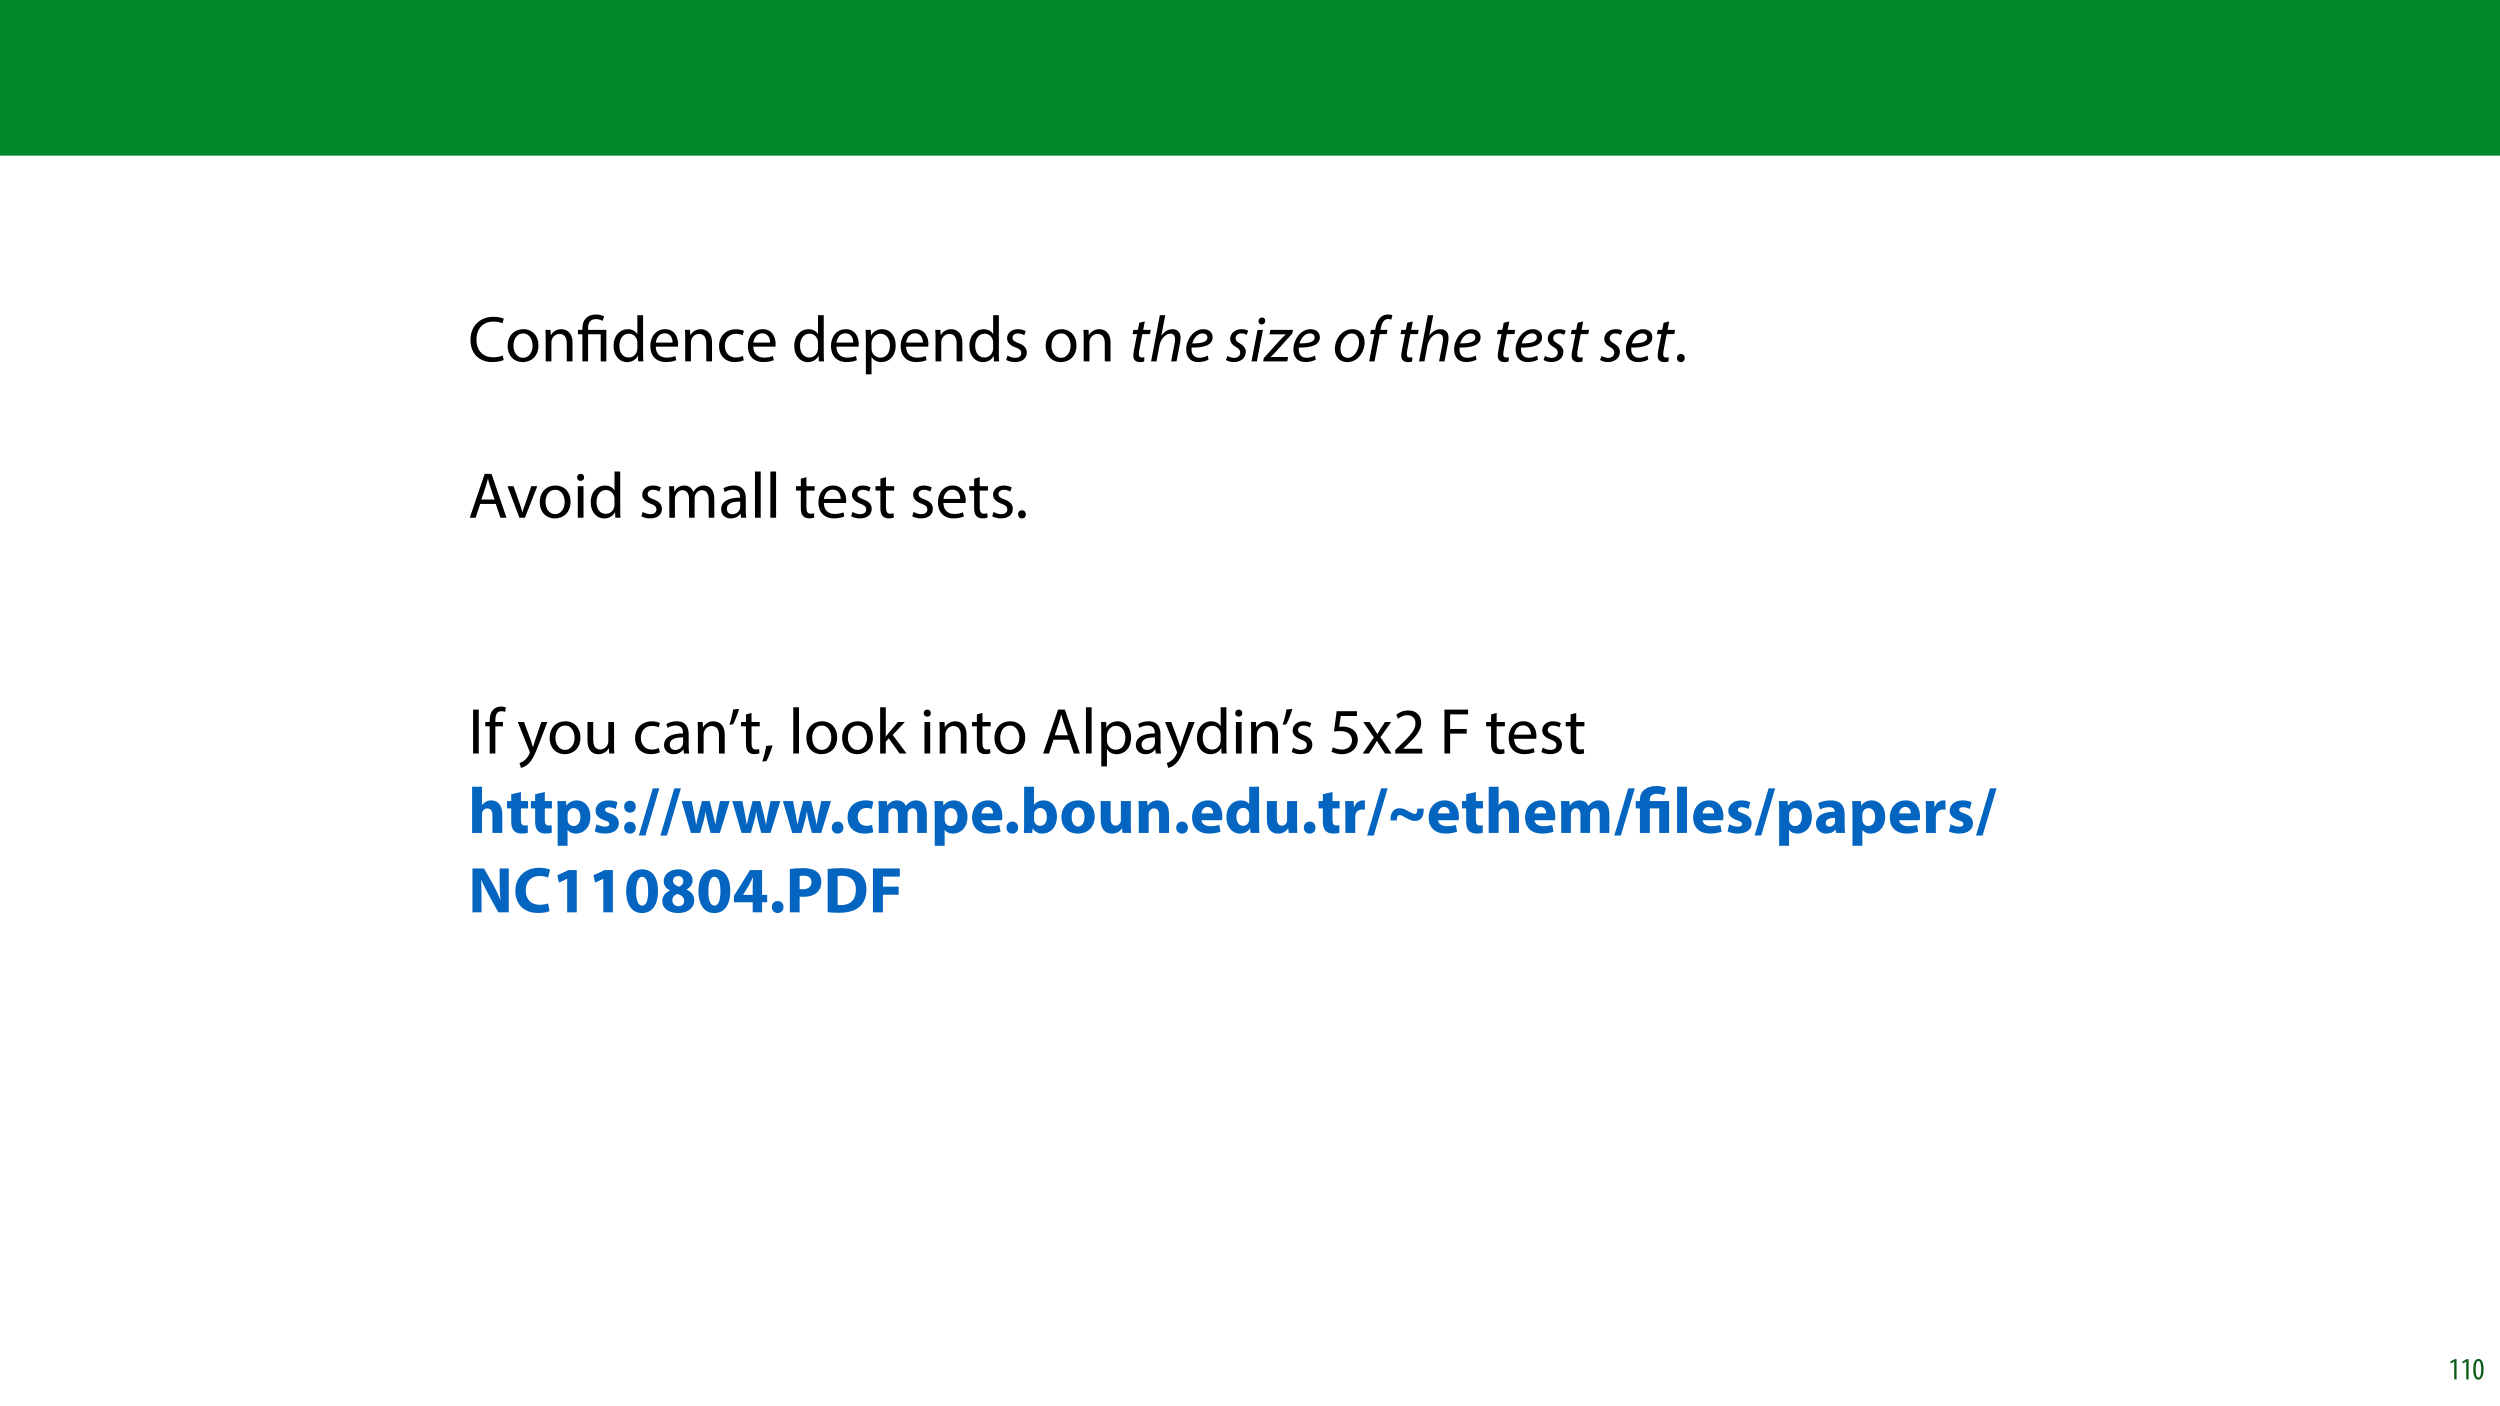<?xml version="1.0" encoding="UTF-8"?>
<svg xmlns="http://www.w3.org/2000/svg" xmlns:xlink="http://www.w3.org/1999/xlink" width="1920pt" height="1080pt" viewBox="0 0 1920 1080" version="1.1">
<defs>
<g>
<symbol overflow="visible" id="glyph0-0">
<path style="stroke:none;" d="M 0 0 L 25 0 L 25 -35 L 0 -35 Z M 12.5 -19.75 L 4 -32.5 L 21 -32.5 Z M 14 -17.5 L 22.5 -30.25 L 22.5 -4.75 Z M 4 -2.5 L 12.5 -15.25 L 21 -2.5 Z M 2.5 -30.25 L 11 -17.5 L 2.5 -4.75 Z M 2.5 -30.25 "/>
</symbol>
<symbol overflow="visible" id="glyph0-1">
<path style="stroke:none;" d="M 26.453 -4.547 C 24.703 -3.703 22 -3.156 19.344 -3.156 C 11.156 -3.156 6.406 -8.453 6.406 -16.703 C 6.406 -25.547 11.656 -30.594 19.547 -30.594 C 22.344 -30.594 24.703 -30 26.344 -29.203 L 27.406 -32.75 C 26.25 -33.344 23.594 -34.25 19.406 -34.25 C 8.953 -34.25 1.797 -27.094 1.797 -16.547 C 1.797 -5.5 8.953 0.5 18.453 0.5 C 22.547 0.5 25.75 -0.297 27.344 -1.094 Z M 26.453 -4.547 "/>
</symbol>
<symbol overflow="visible" id="glyph0-2">
<path style="stroke:none;" d="M 13.906 -24.75 C 7.203 -24.75 1.906 -20 1.906 -11.906 C 1.906 -4.25 6.953 0.547 13.5 0.547 C 19.344 0.547 25.547 -3.344 25.547 -12.297 C 25.547 -19.703 20.844 -24.75 13.906 -24.75 Z M 13.797 -21.453 C 19 -21.453 21.047 -16.25 21.047 -12.156 C 21.047 -6.703 17.906 -2.75 13.703 -2.75 C 9.406 -2.75 6.344 -6.75 6.344 -12.047 C 6.344 -16.656 8.594 -21.453 13.797 -21.453 Z M 13.797 -21.453 "/>
</symbol>
<symbol overflow="visible" id="glyph0-3">
<path style="stroke:none;" d="M 3.656 0 L 8.047 0 L 8.047 -14.547 C 8.047 -15.297 8.156 -16.047 8.344 -16.594 C 9.094 -19.047 11.344 -21.094 14.25 -21.094 C 18.406 -21.094 19.844 -17.844 19.844 -13.953 L 19.844 0 L 24.25 0 L 24.25 -14.453 C 24.25 -22.75 19.047 -24.75 15.703 -24.75 C 11.703 -24.75 8.906 -22.5 7.703 -20.203 L 7.594 -20.203 L 7.344 -24.203 L 3.453 -24.203 C 3.594 -22.203 3.656 -20.156 3.656 -17.656 Z M 3.656 0 "/>
</symbol>
<symbol overflow="visible" id="glyph0-4">
<path style="stroke:none;" d="M 20.156 -35.5 L 20.156 -21.047 L 20.047 -21.047 C 18.953 -23 16.453 -24.75 12.75 -24.75 C 6.844 -24.75 1.844 -19.797 1.906 -11.75 C 1.906 -4.406 6.406 0.547 12.25 0.547 C 16.203 0.547 19.156 -1.5 20.5 -4.203 L 20.594 -4.203 L 20.797 0 L 24.75 0 C 24.594 -1.656 24.547 -4.094 24.547 -6.25 L 24.547 -35.5 Z M 20.156 -10.156 C 20.156 -9.453 20.094 -8.844 19.953 -8.25 C 19.156 -4.953 16.453 -3 13.5 -3 C 8.75 -3 6.344 -7.047 6.344 -11.953 C 6.344 -17.297 9.047 -21.297 13.594 -21.297 C 16.906 -21.297 19.297 -19 19.953 -16.203 C 20.094 -15.656 20.156 -14.906 20.156 -14.344 Z M 20.156 -10.156 "/>
</symbol>
<symbol overflow="visible" id="glyph0-5">
<path style="stroke:none;" d="M 23.094 -11.297 C 23.156 -11.75 23.25 -12.453 23.25 -13.344 C 23.25 -17.797 21.156 -24.75 13.25 -24.75 C 6.203 -24.75 1.906 -19 1.906 -11.703 C 1.906 -4.406 6.344 0.5 13.797 0.5 C 17.656 0.5 20.297 -0.297 21.844 -1 L 21.094 -4.156 C 19.453 -3.453 17.547 -2.906 14.406 -2.906 C 10 -2.906 6.203 -5.344 6.094 -11.297 Z M 6.156 -14.453 C 6.5 -17.5 8.453 -21.594 12.906 -21.594 C 17.844 -21.594 19.047 -17.25 19 -14.453 Z M 6.156 -14.453 "/>
</symbol>
<symbol overflow="visible" id="glyph0-6">
<path style="stroke:none;" d="M 20.156 -4.203 C 18.906 -3.656 17.25 -3 14.75 -3 C 9.953 -3 6.344 -6.453 6.344 -12.047 C 6.344 -17.094 9.344 -21.203 14.906 -21.203 C 17.297 -21.203 18.953 -20.656 20 -20.047 L 21 -23.453 C 19.797 -24.047 17.5 -24.703 14.906 -24.703 C 7 -24.703 1.906 -19.297 1.906 -11.844 C 1.906 -4.453 6.656 0.5 13.953 0.5 C 17.203 0.5 19.75 -0.297 20.906 -0.906 Z M 20.156 -4.203 "/>
</symbol>
<symbol overflow="visible" id="glyph0-7">
<path style="stroke:none;" d=""/>
</symbol>
<symbol overflow="visible" id="glyph0-8">
<path style="stroke:none;" d="M 3.656 9.906 L 8 9.906 L 8 -3.25 L 8.094 -3.25 C 9.547 -0.844 12.344 0.547 15.547 0.547 C 21.25 0.547 26.547 -3.75 26.547 -12.453 C 26.547 -19.797 22.156 -24.75 16.297 -24.75 C 12.344 -24.75 9.5 -23 7.703 -20.047 L 7.594 -20.047 L 7.406 -24.203 L 3.453 -24.203 C 3.547 -21.906 3.656 -19.406 3.656 -16.297 Z M 8 -14 C 8 -14.594 8.156 -15.25 8.297 -15.797 C 9.156 -19.094 11.953 -21.25 14.953 -21.25 C 19.594 -21.25 22.156 -17.094 22.156 -12.25 C 22.156 -6.703 19.453 -2.906 14.797 -2.906 C 11.656 -2.906 9 -5 8.203 -8.047 C 8.094 -8.594 8 -9.203 8 -9.844 Z M 8 -14 "/>
</symbol>
<symbol overflow="visible" id="glyph0-9">
<path style="stroke:none;" d="M 1.953 -1.156 C 3.656 -0.156 6.094 0.5 8.75 0.5 C 14.5 0.5 17.797 -2.5 17.797 -6.75 C 17.797 -10.344 15.656 -12.453 11.453 -14.047 C 8.297 -15.25 6.844 -16.156 6.844 -18.156 C 6.844 -19.953 8.297 -21.453 10.906 -21.453 C 13.156 -21.453 14.906 -20.656 15.844 -20.047 L 16.953 -23.25 C 15.594 -24.047 13.453 -24.75 11 -24.75 C 5.797 -24.75 2.656 -21.547 2.656 -17.656 C 2.656 -14.75 4.703 -12.344 9.047 -10.797 C 12.297 -9.594 13.547 -8.453 13.547 -6.344 C 13.547 -4.344 12.047 -2.75 8.844 -2.75 C 6.656 -2.75 4.344 -3.656 3.047 -4.5 Z M 1.953 -1.156 "/>
</symbol>
<symbol overflow="visible" id="glyph0-10">
<path style="stroke:none;" d="M 5.547 0.547 C 7.406 0.547 8.547 -0.797 8.547 -2.594 C 8.547 -4.453 7.344 -5.75 5.594 -5.75 C 3.844 -5.75 2.594 -4.453 2.594 -2.594 C 2.594 -0.797 3.797 0.547 5.547 0.547 Z M 5.547 0.547 "/>
</symbol>
<symbol overflow="visible" id="glyph0-11">
<path style="stroke:none;" d="M 21.203 -10.594 L 24.797 0 L 29.453 0 L 17.953 -33.703 L 12.703 -33.703 L 1.25 0 L 5.75 0 L 9.25 -10.594 Z M 10.156 -14 L 13.453 -23.75 C 14.094 -25.797 14.656 -27.844 15.156 -29.844 L 15.25 -29.844 C 15.75 -27.906 16.25 -25.906 17 -23.703 L 20.297 -14 Z M 10.156 -14 "/>
</symbol>
<symbol overflow="visible" id="glyph0-12">
<path style="stroke:none;" d="M 0.656 -24.203 L 9.844 0 L 14.047 0 L 23.547 -24.203 L 18.953 -24.203 L 14.25 -10.594 C 13.453 -8.406 12.75 -6.406 12.203 -4.406 L 12.047 -4.406 C 11.547 -6.406 10.906 -8.406 10.094 -10.594 L 5.344 -24.203 Z M 0.656 -24.203 "/>
</symbol>
<symbol overflow="visible" id="glyph0-13">
<path style="stroke:none;" d="M 8.047 0 L 8.047 -24.203 L 3.656 -24.203 L 3.656 0 Z M 5.844 -33.75 C 4.25 -33.75 3.094 -32.547 3.094 -31 C 3.094 -29.5 4.203 -28.297 5.75 -28.297 C 7.5 -28.297 8.594 -29.5 8.547 -31 C 8.547 -32.547 7.5 -33.75 5.844 -33.75 Z M 5.844 -33.75 "/>
</symbol>
<symbol overflow="visible" id="glyph0-14">
<path style="stroke:none;" d="M 3.656 0 L 7.953 0 L 7.953 -14.594 C 7.953 -15.344 8.047 -16.094 8.297 -16.75 C 9 -18.953 11 -21.156 13.75 -21.156 C 17.094 -21.156 18.797 -18.344 18.797 -14.5 L 18.797 0 L 23.094 0 L 23.094 -14.953 C 23.094 -15.75 23.25 -16.547 23.453 -17.156 C 24.203 -19.297 26.156 -21.156 28.656 -21.156 C 32.203 -21.156 33.906 -18.344 33.906 -13.703 L 33.906 0 L 38.203 0 L 38.203 -14.25 C 38.203 -22.656 33.453 -24.75 30.25 -24.75 C 27.953 -24.75 26.344 -24.156 24.906 -23.047 C 23.906 -22.297 22.953 -21.25 22.203 -19.906 L 22.094 -19.906 C 21.047 -22.75 18.547 -24.75 15.25 -24.75 C 11.25 -24.75 9 -22.594 7.656 -20.297 L 7.5 -20.297 L 7.297 -24.203 L 3.453 -24.203 C 3.594 -22.203 3.656 -20.156 3.656 -17.656 Z M 3.656 0 "/>
</symbol>
<symbol overflow="visible" id="glyph0-15">
<path style="stroke:none;" d="M 21.047 0 C 20.75 -1.656 20.656 -3.703 20.656 -5.797 L 20.656 -14.844 C 20.656 -19.703 18.844 -24.75 11.453 -24.75 C 8.406 -24.75 5.5 -23.906 3.5 -22.594 L 4.5 -19.703 C 6.203 -20.797 8.547 -21.5 10.797 -21.5 C 15.75 -21.5 16.297 -17.906 16.297 -15.906 L 16.297 -15.406 C 6.953 -15.453 1.75 -12.25 1.75 -6.406 C 1.75 -2.906 4.25 0.547 9.156 0.547 C 12.594 0.547 15.203 -1.156 16.547 -3.047 L 16.703 -3.047 L 17.047 0 Z M 16.406 -8.156 C 16.406 -7.703 16.297 -7.203 16.156 -6.75 C 15.453 -4.703 13.453 -2.703 10.297 -2.703 C 8.047 -2.703 6.156 -4.047 6.156 -6.906 C 6.156 -11.594 11.594 -12.453 16.406 -12.344 Z M 16.406 -8.156 "/>
</symbol>
<symbol overflow="visible" id="glyph0-16">
<path style="stroke:none;" d="M 3.656 0 L 8.047 0 L 8.047 -35.5 L 3.656 -35.5 Z M 3.656 0 "/>
</symbol>
<symbol overflow="visible" id="glyph0-17">
<path style="stroke:none;" d="M 4.656 -30 L 4.656 -24.203 L 0.906 -24.203 L 0.906 -20.844 L 4.656 -20.844 L 4.656 -7.656 C 4.656 -4.797 5.094 -2.656 6.344 -1.344 C 7.406 -0.156 9.047 0.5 11.094 0.5 C 12.797 0.5 14.156 0.25 15 -0.094 L 14.797 -3.406 C 14.25 -3.25 13.406 -3.094 12.25 -3.094 C 9.797 -3.094 8.953 -4.797 8.953 -7.797 L 8.953 -20.844 L 15.25 -20.844 L 15.25 -24.203 L 8.953 -24.203 L 8.953 -31.156 Z M 4.656 -30 "/>
</symbol>
<symbol overflow="visible" id="glyph0-18">
<path style="stroke:none;" d="M 3.797 -33.703 L 3.797 0 L 8.156 0 L 8.156 -33.703 Z M 3.797 -33.703 "/>
</symbol>
<symbol overflow="visible" id="glyph0-19">
<path style="stroke:none;" d="M 8.453 0 L 8.453 -20.844 L 14.297 -20.844 L 14.297 -24.203 L 8.453 -24.203 L 8.453 -25.5 C 8.453 -29.203 9.406 -32.5 13.156 -32.5 C 14.406 -32.5 15.297 -32.25 15.953 -31.953 L 16.547 -35.344 C 15.703 -35.703 14.344 -36.047 12.797 -36.047 C 10.75 -36.047 8.547 -35.406 6.906 -33.797 C 4.844 -31.844 4.094 -28.75 4.094 -25.344 L 4.094 -24.203 L 0.703 -24.203 L 0.703 -20.844 L 4.094 -20.844 L 4.094 0 Z M 8.453 0 "/>
</symbol>
<symbol overflow="visible" id="glyph0-20">
<path style="stroke:none;" d="M 0.453 -24.203 L 9.406 -1.906 C 9.594 -1.344 9.703 -1 9.703 -0.75 C 9.703 -0.5 9.547 -0.156 9.344 0.297 C 8.344 2.547 6.844 4.25 5.656 5.203 C 4.344 6.297 2.906 7 1.797 7.344 L 2.906 11.047 C 4 10.844 6.156 10.094 8.297 8.203 C 11.297 5.594 13.453 1.344 16.594 -6.953 L 23.203 -24.203 L 18.547 -24.203 L 13.75 -10 C 13.156 -8.25 12.656 -6.406 12.203 -4.953 L 12.094 -4.953 C 11.703 -6.406 11.094 -8.297 10.547 -9.906 L 5.25 -24.203 Z M 0.453 -24.203 "/>
</symbol>
<symbol overflow="visible" id="glyph0-21">
<path style="stroke:none;" d="M 23.906 -24.203 L 19.5 -24.203 L 19.5 -9.344 C 19.5 -8.547 19.344 -7.75 19.094 -7.094 C 18.297 -5.156 16.25 -3.094 13.297 -3.094 C 9.297 -3.094 7.906 -6.203 7.906 -10.797 L 7.906 -24.203 L 3.5 -24.203 L 3.5 -10.047 C 3.5 -1.547 8.047 0.547 11.844 0.547 C 16.156 0.547 18.703 -2 19.844 -3.953 L 19.953 -3.953 L 20.203 0 L 24.094 0 C 23.953 -1.906 23.906 -4.094 23.906 -6.594 Z M 23.906 -24.203 "/>
</symbol>
<symbol overflow="visible" id="glyph0-22">
<path style="stroke:none;" d="M 4.656 -33.797 C 4.094 -30.203 2.797 -25 1.703 -22.047 L 4.5 -22.406 C 5.906 -24.703 8.047 -30.047 9.203 -34.25 Z M 4.656 -33.797 "/>
</symbol>
<symbol overflow="visible" id="glyph0-23">
<path style="stroke:none;" d="M 3.953 5.844 C 5.344 3.5 7.547 -2.047 8.703 -6.297 L 3.797 -5.797 C 3.25 -2.156 1.906 3.203 0.797 6.156 Z M 3.953 5.844 "/>
</symbol>
<symbol overflow="visible" id="glyph0-24">
<path style="stroke:none;" d="M 8 -35.5 L 3.656 -35.5 L 3.656 0 L 8 0 L 8 -9.094 L 10.25 -11.594 L 18.594 0 L 23.953 0 L 13.297 -14.25 L 22.656 -24.203 L 17.344 -24.203 L 10.25 -15.844 C 9.547 -15 8.703 -13.953 8.094 -13.094 L 8 -13.094 Z M 8 -35.5 "/>
</symbol>
<symbol overflow="visible" id="glyph0-25">
<path style="stroke:none;" d="M 21.656 -32.5 L 6.094 -32.5 L 4 -16.906 C 5.203 -17.047 6.656 -17.25 8.5 -17.25 C 15 -17.25 17.797 -14.25 17.844 -10.047 C 17.844 -5.703 14.297 -3 10.156 -3 C 7.203 -3 4.547 -4 3.203 -4.797 L 2.094 -1.453 C 3.656 -0.453 6.656 0.547 10.203 0.547 C 17.25 0.547 22.297 -4.203 22.297 -10.547 C 22.297 -14.656 20.203 -17.453 17.656 -18.906 C 15.656 -20.094 13.156 -20.656 10.656 -20.656 C 9.453 -20.656 8.75 -20.547 8 -20.453 L 9.25 -28.797 L 21.656 -28.797 Z M 21.656 -32.5 "/>
</symbol>
<symbol overflow="visible" id="glyph0-26">
<path style="stroke:none;" d="M 0.797 -24.203 L 9 -12.344 L 0.406 0 L 5.25 0 L 8.75 -5.453 C 9.656 -6.906 10.5 -8.203 11.297 -9.656 L 11.406 -9.656 C 12.25 -8.203 13.047 -6.844 14 -5.453 L 17.547 0 L 22.547 0 L 14.047 -12.5 L 22.297 -24.203 L 17.547 -24.203 L 14.156 -19.047 C 13.344 -17.75 12.547 -16.5 11.75 -15.047 L 11.594 -15.047 C 10.797 -16.406 10.047 -17.656 9.156 -19 L 5.703 -24.203 Z M 0.797 -24.203 "/>
</symbol>
<symbol overflow="visible" id="glyph0-27">
<path style="stroke:none;" d="M 23 0 L 23 -3.656 L 8.406 -3.656 L 8.406 -3.75 L 11 -6.156 C 17.844 -12.75 22.203 -17.594 22.203 -23.594 C 22.203 -28.25 19.25 -33.047 12.25 -33.047 C 8.5 -33.047 5.297 -31.656 3.047 -29.75 L 4.453 -26.656 C 5.953 -27.906 8.406 -29.406 11.344 -29.406 C 16.203 -29.406 17.797 -26.344 17.797 -23.047 C 17.75 -18.156 14 -13.953 5.703 -6.047 L 2.25 -2.703 L 2.25 0 Z M 23 0 "/>
</symbol>
<symbol overflow="visible" id="glyph0-28">
<path style="stroke:none;" d="M 3.797 0 L 8.156 0 L 8.156 -15.25 L 20.906 -15.25 L 20.906 -18.844 L 8.156 -18.844 L 8.156 -30.047 L 21.953 -30.047 L 21.953 -33.703 L 3.797 -33.703 Z M 3.797 0 "/>
</symbol>
<symbol overflow="visible" id="glyph1-0">
<path style="stroke:none;" d="M 0 0 L 25 0 L 25 -35 L 0 -35 Z M 12.5 -19.75 L 4 -32.5 L 21 -32.5 Z M 14 -17.5 L 22.5 -30.25 L 22.5 -4.75 Z M 4 -2.5 L 12.5 -15.25 L 21 -2.5 Z M 2.5 -30.25 L 11 -17.5 L 2.5 -4.75 Z M 2.5 -30.25 "/>
</symbol>
<symbol overflow="visible" id="glyph1-1">
<path style="stroke:none;" d="M 8.453 0 L 8.453 -20.844 L 18.156 -20.844 L 18.156 0 L 22.5 0 L 22.5 -24.203 L 8.453 -24.203 L 8.453 -25.406 C 8.453 -29.25 9.797 -32.5 14.453 -32.5 C 16.594 -32.5 18.5 -31.844 19.547 -31.094 L 20.797 -34.453 C 19.547 -35.344 16.906 -36.047 14.656 -36.047 C 7.844 -36.047 4.094 -31.906 4.094 -25.5 L 4.094 -24.203 L 0.703 -24.203 L 0.703 -20.844 L 4.094 -20.844 L 4.094 0 Z M 8.453 0 "/>
</symbol>
<symbol overflow="visible" id="glyph2-0">
<path style="stroke:none;" d="M 0 0 L 25 0 L 25 -35 L 0 -35 Z M 12.5 -19.75 L 4 -32.5 L 21 -32.5 Z M 14 -17.5 L 22.5 -30.25 L 22.5 -4.75 Z M 4 -2.5 L 12.5 -15.25 L 21 -2.5 Z M 2.5 -30.25 L 11 -17.5 L 2.5 -4.75 Z M 2.5 -30.25 "/>
</symbol>
<symbol overflow="visible" id="glyph2-1">
<path style="stroke:none;" d="M 7.953 -29.656 L 6.906 -24.203 L 3.453 -24.203 L 2.797 -20.953 L 6.297 -20.953 L 3.906 -8.703 C 3.547 -6.953 3.406 -5.547 3.406 -4.156 C 3.406 -1.703 4.797 0.547 8.5 0.547 C 9.703 0.547 10.953 0.406 11.703 0.094 L 11.906 -3.156 C 11.344 -3.047 10.656 -3 9.953 -3 C 8.344 -3 7.656 -3.844 7.656 -5.297 C 7.656 -6.594 7.844 -7.844 8.094 -9.203 L 10.344 -20.953 L 16.156 -20.953 L 16.797 -24.203 L 11 -24.203 L 12.25 -30.703 Z M 7.953 -29.656 "/>
</symbol>
<symbol overflow="visible" id="glyph2-2">
<path style="stroke:none;" d="M 5.547 0 L 7.797 -12.094 C 8.797 -17.547 12.844 -21.297 16.047 -21.297 C 18.75 -21.297 19.797 -19.547 19.797 -17.297 C 19.797 -15.953 19.656 -14.844 19.5 -13.953 L 16.797 0 L 20.953 0 L 23.656 -14.156 C 23.906 -15.406 24.047 -16.953 24.047 -18.25 C 24.047 -23.047 20.797 -24.75 18.047 -24.75 C 14.406 -24.75 11.453 -22.844 9.406 -19.906 L 9.297 -19.906 L 12.297 -35.5 L 8.156 -35.5 L 1.406 0 Z M 5.547 0 "/>
</symbol>
<symbol overflow="visible" id="glyph2-3">
<path style="stroke:none;" d="M 18.25 -4.5 C 16.75 -3.703 14.594 -2.797 11.75 -2.797 C 9.25 -2.797 7.297 -3.906 6.344 -6.047 C 5.797 -7.344 5.656 -9.594 5.844 -10.656 C 14.797 -10.5 21.953 -12.203 21.953 -18.547 C 21.953 -22 19.453 -24.75 14.844 -24.75 C 7.047 -24.75 1.656 -16.5 1.656 -9.203 C 1.656 -3.844 4.453 0.5 10.844 0.5 C 14.094 0.5 17.047 -0.344 18.844 -1.406 Z M 17.953 -18.406 C 17.953 -14.656 12.844 -13.797 6.344 -13.844 C 7.344 -17.656 10.297 -21.5 14.25 -21.5 C 16.453 -21.5 17.953 -20.406 17.953 -18.406 Z M 17.953 -18.406 "/>
</symbol>
<symbol overflow="visible" id="glyph2-4">
<path style="stroke:none;" d=""/>
</symbol>
<symbol overflow="visible" id="glyph2-5">
<path style="stroke:none;" d="M 0.453 -1.156 C 1.547 -0.297 3.844 0.5 6.453 0.5 C 11.547 0.5 15.703 -2.344 15.703 -7.453 C 15.703 -10.156 13.844 -12.25 11.156 -13.797 C 9 -15 7.844 -16.094 7.844 -17.844 C 7.844 -19.953 9.656 -21.5 12.156 -21.5 C 13.953 -21.5 15.5 -20.906 16.344 -20.406 L 17.5 -23.547 C 16.594 -24.156 14.656 -24.75 12.453 -24.75 C 7.344 -24.75 3.703 -21.5 3.703 -17.25 C 3.703 -14.797 5.25 -12.656 8.047 -11.094 C 10.547 -9.703 11.406 -8.547 11.406 -6.656 C 11.406 -4.5 9.594 -2.703 6.797 -2.703 C 4.844 -2.703 2.75 -3.5 1.594 -4.203 Z M 0.453 -1.156 "/>
</symbol>
<symbol overflow="visible" id="glyph2-6">
<path style="stroke:none;" d="M 5.547 0 L 10.203 -24.203 L 6.047 -24.203 L 1.406 0 Z M 9.203 -28.344 C 10.797 -28.344 11.953 -29.5 12 -31.156 C 12 -32.656 11.047 -33.75 9.547 -33.75 C 8.047 -33.75 6.797 -32.547 6.797 -30.953 C 6.797 -29.453 7.75 -28.344 9.203 -28.344 Z M 9.203 -28.344 "/>
</symbol>
<symbol overflow="visible" id="glyph2-7">
<path style="stroke:none;" d="M -1.047 0 L 17.453 0 L 18.094 -3.406 L 4.703 -3.406 L 4.703 -3.547 C 6.25 -4.906 7.547 -6.203 9.703 -8.547 L 21.297 -21.453 L 21.844 -24.203 L 4.453 -24.203 L 3.797 -20.797 L 16.203 -20.797 L 16.156 -20.656 C 14.547 -19.094 13.203 -17.844 11.156 -15.594 L -0.594 -2.547 Z M -1.047 0 "/>
</symbol>
<symbol overflow="visible" id="glyph2-8">
<path style="stroke:none;" d="M 15.156 -24.75 C 7.297 -24.75 1.75 -17.344 1.75 -9.406 C 1.75 -3.953 5.156 0.547 11.203 0.547 C 19.297 0.547 24.594 -7.203 24.594 -14.656 C 24.594 -19.797 21.703 -24.75 15.156 -24.75 Z M 14.703 -21.453 C 19.047 -21.453 20.344 -17.5 20.344 -14.703 C 20.344 -9.047 16.656 -2.75 11.75 -2.75 C 8.203 -2.75 6.047 -5.594 6.047 -9.547 C 6 -15.094 9.5 -21.453 14.703 -21.453 Z M 14.703 -21.453 "/>
</symbol>
<symbol overflow="visible" id="glyph2-9">
<path style="stroke:none;" d="M 6.094 0 L 10.094 -20.953 L 15.453 -20.953 L 16.094 -24.203 L 10.703 -24.203 L 10.906 -25.344 C 11.594 -29.344 13.203 -32.547 16.5 -32.547 C 17.453 -32.547 18.297 -32.406 18.953 -32.094 L 19.844 -35.406 C 19.297 -35.75 18.203 -36.047 16.547 -36.047 C 14.453 -36.047 12.297 -35.297 10.797 -33.906 C 8.594 -31.953 7.406 -28.844 6.844 -25.453 L 6.594 -24.203 L 3.344 -24.203 L 2.75 -20.953 L 5.953 -20.953 L 2 0 Z M 6.094 0 "/>
</symbol>
<symbol overflow="visible" id="glyph3-0">
<path style="stroke:none;" d="M 0 0 L 25 0 L 25 -35 L 0 -35 Z M 12.5 -19.75 L 4 -32.5 L 21 -32.5 Z M 14 -17.5 L 22.5 -30.25 L 22.5 -4.75 Z M 4 -2.5 L 12.5 -15.25 L 21 -2.5 Z M 2.5 -30.25 L 11 -17.5 L 2.5 -4.75 Z M 2.5 -30.25 "/>
</symbol>
<symbol overflow="visible" id="glyph3-1">
<path style="stroke:none;" d="M 3.047 0 L 10.656 0 L 10.656 -14.5 C 10.656 -15.047 10.703 -15.703 10.906 -16.203 C 11.453 -17.547 12.703 -18.844 14.703 -18.844 C 17.547 -18.844 18.656 -16.656 18.656 -13.453 L 18.656 0 L 26.25 0 L 26.25 -14.297 C 26.25 -21.656 22.547 -25 17.703 -25 C 16.297 -25 14.844 -24.656 13.75 -24.047 C 12.547 -23.406 11.547 -22.594 10.75 -21.547 L 10.656 -21.547 L 10.656 -35.5 L 3.047 -35.5 Z M 3.047 0 "/>
</symbol>
<symbol overflow="visible" id="glyph3-2">
<path style="stroke:none;" d="M 4.094 -29.75 L 4.094 -24.453 L 0.844 -24.453 L 0.844 -18.844 L 4.094 -18.844 L 4.094 -8.844 C 4.094 -5.406 4.797 -3.047 6.203 -1.594 C 7.406 -0.344 9.453 0.5 11.906 0.5 C 14.047 0.5 15.844 0.25 16.844 -0.156 L 16.797 -5.906 C 16.25 -5.797 15.5 -5.703 14.547 -5.703 C 12.25 -5.703 11.547 -7.047 11.547 -10 L 11.547 -18.844 L 17 -18.844 L 17 -24.453 L 11.547 -24.453 L 11.547 -31.453 Z M 4.094 -29.75 "/>
</symbol>
<symbol overflow="visible" id="glyph3-3">
<path style="stroke:none;" d="M 3.047 9.906 L 10.656 9.906 L 10.656 -2.25 L 10.75 -2.25 C 11.844 -0.656 14.156 0.547 17.094 0.547 C 22.547 0.547 28.203 -3.656 28.203 -12.547 C 28.203 -20.344 23.406 -25 18.047 -25 C 14.5 -25 11.703 -23.656 9.906 -21.047 L 9.797 -21.047 L 9.453 -24.453 L 2.844 -24.453 C 2.953 -22.203 3.047 -19.453 3.047 -16.25 Z M 10.656 -13.844 C 10.656 -14.297 10.703 -14.797 10.797 -15.203 C 11.297 -17.453 13.203 -19.047 15.344 -19.047 C 18.75 -19.047 20.5 -16.094 20.5 -12.203 C 20.5 -8.047 18.547 -5.297 15.25 -5.297 C 13.047 -5.297 11.297 -6.844 10.797 -8.906 C 10.703 -9.344 10.656 -9.906 10.656 -10.5 Z M 10.656 -13.844 "/>
</symbol>
<symbol overflow="visible" id="glyph3-4">
<path style="stroke:none;" d="M 1.656 -1.203 C 3.5 -0.203 6.344 0.5 9.547 0.5 C 16.547 0.5 20.156 -2.844 20.156 -7.406 C 20.094 -11 18.156 -13.344 13.5 -14.953 C 10.5 -16 9.547 -16.594 9.547 -17.75 C 9.547 -19 10.594 -19.75 12.453 -19.75 C 14.547 -19.75 16.656 -18.953 17.75 -18.344 L 19.094 -23.594 C 17.594 -24.344 15.047 -25 12.203 -25 C 6.156 -25 2.25 -21.547 2.25 -17 C 2.203 -14.094 4.156 -11.344 9.203 -9.656 C 12.047 -8.703 12.797 -8.094 12.797 -6.844 C 12.797 -5.594 11.844 -4.797 9.547 -4.797 C 7.297 -4.797 4.406 -5.797 3 -6.656 Z M 1.656 -1.203 "/>
</symbol>
<symbol overflow="visible" id="glyph3-5">
<path style="stroke:none;" d="M 6.953 -15.594 C 9.656 -15.594 11.453 -17.547 11.453 -20.156 C 11.406 -22.906 9.656 -24.75 7 -24.75 C 4.344 -24.75 2.5 -22.844 2.5 -20.156 C 2.5 -17.547 4.344 -15.594 6.953 -15.594 Z M 6.953 0.547 C 9.656 0.547 11.453 -1.406 11.453 -4 C 11.406 -6.703 9.656 -8.594 7 -8.594 C 4.344 -8.594 2.5 -6.656 2.5 -4 C 2.5 -1.406 4.344 0.547 6.953 0.547 Z M 6.953 0.547 "/>
</symbol>
<symbol overflow="visible" id="glyph3-6">
<path style="stroke:none;" d="M 5.844 2 L 16.547 -34.25 L 11.5 -34.25 L 0.797 2 Z M 5.844 2 "/>
</symbol>
<symbol overflow="visible" id="glyph3-7">
<path style="stroke:none;" d="M 0.547 -24.453 L 7.656 0 L 14.797 0 L 17.25 -8.594 C 17.906 -10.906 18.406 -13.156 18.844 -16.203 L 18.953 -16.203 C 19.453 -13.203 19.906 -11 20.5 -8.594 L 22.797 0 L 29.953 0 L 37.453 -24.453 L 30 -24.453 L 27.906 -14.75 C 27.344 -11.953 26.844 -9.203 26.5 -6.406 L 26.406 -6.406 C 25.906 -9.203 25.25 -11.953 24.594 -14.703 L 22.156 -24.453 L 16.156 -24.453 L 13.547 -14.406 C 12.953 -12 12.25 -9.203 11.75 -6.406 L 11.656 -6.406 C 11.25 -9.203 10.75 -11.906 10.25 -14.453 L 8.297 -24.453 Z M 0.547 -24.453 "/>
</symbol>
<symbol overflow="visible" id="glyph3-8">
<path style="stroke:none;" d="M 6.953 0.547 C 9.656 0.547 11.453 -1.406 11.453 -4.047 C 11.453 -6.797 9.656 -8.703 7 -8.703 C 4.344 -8.703 2.5 -6.75 2.5 -4.047 C 2.5 -1.406 4.344 0.547 6.953 0.547 Z M 6.953 0.547 "/>
</symbol>
<symbol overflow="visible" id="glyph3-9">
<path style="stroke:none;" d="M 20.5 -6.203 C 19.344 -5.75 17.953 -5.453 16.156 -5.453 C 12.453 -5.453 9.453 -7.797 9.453 -12.297 C 9.406 -16.297 12 -19.156 16 -19.156 C 18 -19.156 19.344 -18.797 20.25 -18.406 L 21.453 -24.047 C 19.844 -24.656 17.656 -25 15.656 -25 C 6.547 -25 1.656 -19.156 1.656 -12 C 1.656 -4.297 6.703 0.5 14.594 0.5 C 17.5 0.5 20.047 0 21.406 -0.594 Z M 20.5 -6.203 "/>
</symbol>
<symbol overflow="visible" id="glyph3-10">
<path style="stroke:none;" d="M 3.047 0 L 10.453 0 L 10.453 -14.25 C 10.453 -14.844 10.5 -15.547 10.75 -16.156 C 11.203 -17.406 12.344 -18.906 14.297 -18.906 C 16.703 -18.906 17.797 -16.797 17.797 -13.703 L 17.797 0 L 25.203 0 L 25.203 -14.297 C 25.203 -14.906 25.297 -15.703 25.5 -16.25 C 26 -17.703 27.25 -18.906 29 -18.906 C 31.453 -18.906 32.594 -16.844 32.594 -13.297 L 32.594 0 L 40 0 L 40 -14.406 C 40 -21.703 36.453 -25 31.75 -25 C 29.953 -25 28.453 -24.594 27.094 -23.797 C 25.953 -23.094 24.844 -22.094 23.953 -20.844 L 23.844 -20.844 C 22.797 -23.406 20.297 -25 17.156 -25 C 12.953 -25 10.797 -22.703 9.75 -21.156 L 9.594 -21.156 L 9.25 -24.453 L 2.844 -24.453 C 2.953 -22.297 3.047 -19.703 3.047 -16.656 Z M 3.047 0 "/>
</symbol>
<symbol overflow="visible" id="glyph3-11">
<path style="stroke:none;" d="M 24.656 -9.797 C 24.75 -10.344 24.906 -11.5 24.906 -12.797 C 24.906 -18.844 21.906 -25 14 -25 C 5.5 -25 1.656 -18.156 1.656 -11.953 C 1.656 -4.297 6.406 0.5 14.703 0.5 C 18 0.5 21.047 0 23.547 -1 L 22.547 -6.156 C 20.5 -5.5 18.406 -5.156 15.797 -5.156 C 12.25 -5.156 9.156 -6.656 8.906 -9.797 Z M 8.844 -15 C 9.047 -17.047 10.344 -19.953 13.547 -19.953 C 17.047 -19.953 17.844 -16.844 17.844 -15 Z M 8.844 -15 "/>
</symbol>
<symbol overflow="visible" id="glyph3-12">
<path style="stroke:none;" d="M 9.297 0 L 9.594 -3.406 L 9.703 -3.406 C 11.453 -0.5 14.203 0.547 17.047 0.547 C 22.656 0.547 28.25 -3.844 28.25 -12.656 C 28.297 -20.156 24 -25 18.156 -25 C 14.75 -25 12.203 -23.656 10.75 -21.547 L 10.656 -21.547 L 10.656 -35.5 L 3.047 -35.5 L 3.047 -7.297 C 3.047 -4.547 2.953 -1.594 2.844 0 Z M 10.656 -14 C 10.656 -14.5 10.703 -14.953 10.797 -15.406 C 11.297 -17.594 13.203 -19.156 15.25 -19.156 C 18.797 -19.156 20.5 -16.156 20.5 -12.344 C 20.5 -7.953 18.5 -5.453 15.25 -5.453 C 13.047 -5.453 11.297 -7 10.797 -9.047 C 10.703 -9.453 10.656 -9.906 10.656 -10.406 Z M 10.656 -14 "/>
</symbol>
<symbol overflow="visible" id="glyph3-13">
<path style="stroke:none;" d="M 14.703 -25 C 6.844 -25 1.656 -19.953 1.656 -12.047 C 1.656 -4.156 7.156 0.547 14.297 0.547 C 20.844 0.547 27.203 -3.547 27.203 -12.5 C 27.203 -19.844 22.203 -25 14.703 -25 Z M 14.5 -19.594 C 17.953 -19.594 19.344 -15.906 19.344 -12.25 C 19.344 -7.844 17.453 -4.906 14.5 -4.906 C 11.25 -4.906 9.5 -8.047 9.5 -12.25 C 9.5 -15.844 10.844 -19.594 14.5 -19.594 Z M 14.5 -19.594 "/>
</symbol>
<symbol overflow="visible" id="glyph3-14">
<path style="stroke:none;" d="M 26.094 -24.453 L 18.453 -24.453 L 18.453 -9.906 C 18.453 -9.297 18.406 -8.703 18.203 -8.25 C 17.703 -7.047 16.5 -5.594 14.406 -5.594 C 11.75 -5.594 10.594 -7.75 10.594 -11.297 L 10.594 -24.453 L 2.953 -24.453 L 2.953 -10.094 C 2.953 -2.547 6.594 0.547 11.547 0.547 C 15.953 0.547 18.25 -1.953 19.203 -3.453 L 19.344 -3.453 L 19.703 0 L 26.297 0 C 26.203 -2.047 26.094 -4.656 26.094 -7.844 Z M 26.094 -24.453 "/>
</symbol>
<symbol overflow="visible" id="glyph3-15">
<path style="stroke:none;" d="M 3.047 0 L 10.656 0 L 10.656 -14.094 C 10.656 -14.797 10.75 -15.547 10.953 -16 C 11.453 -17.406 12.703 -18.844 14.797 -18.844 C 17.547 -18.844 18.656 -16.703 18.656 -13.547 L 18.656 0 L 26.25 0 L 26.25 -14.5 C 26.25 -21.703 22.5 -25 17.5 -25 C 13.453 -25 10.953 -22.656 9.953 -21.094 L 9.797 -21.094 L 9.453 -24.453 L 2.844 -24.453 C 2.953 -22.297 3.047 -19.703 3.047 -16.656 Z M 3.047 0 "/>
</symbol>
<symbol overflow="visible" id="glyph3-16">
<path style="stroke:none;" d="M 19.156 -35.5 L 19.156 -22.25 L 19.047 -22.25 C 17.953 -23.953 15.594 -25 12.594 -25 C 6.75 -25 1.594 -20.25 1.656 -12 C 1.656 -4.406 6.297 0.547 12.094 0.547 C 15.25 0.547 18.203 -0.844 19.75 -3.594 L 19.844 -3.594 L 20.203 0 L 26.953 0 C 26.844 -1.656 26.75 -4.547 26.75 -7.297 L 26.75 -35.5 Z M 19.156 -10.906 C 19.156 -10.25 19.094 -9.703 18.953 -9.156 C 18.5 -7 16.75 -5.5 14.547 -5.5 C 11.406 -5.5 9.344 -8.094 9.344 -12.25 C 9.344 -16.094 11.156 -19.203 14.594 -19.203 C 16.953 -19.203 18.594 -17.5 19.047 -15.453 C 19.094 -15.047 19.156 -14.5 19.156 -14.094 Z M 19.156 -10.906 "/>
</symbol>
<symbol overflow="visible" id="glyph3-17">
<path style="stroke:none;" d="M 3.047 0 L 10.656 0 L 10.656 -12.406 C 10.656 -13 10.703 -13.594 10.797 -14.094 C 11.297 -16.453 13.203 -17.953 16 -17.953 C 16.844 -17.953 17.5 -17.844 18.047 -17.75 L 18.047 -24.906 C 17.5 -25 17.156 -25 16.453 -25 C 14.094 -25 11.094 -23.5 9.844 -19.953 L 9.656 -19.953 L 9.406 -24.453 L 2.844 -24.453 C 2.953 -22.344 3.047 -20 3.047 -16.406 Z M 3.047 0 "/>
</symbol>
<symbol overflow="visible" id="glyph3-18">
<path style="stroke:none;" d="M 6.906 -9.594 C 7.094 -12.844 8 -13.703 9.25 -13.703 C 10.453 -13.703 11.797 -12.906 14 -11.594 C 16.703 -10.094 18.594 -9.203 21 -9.203 C 24.797 -9.203 27.953 -11.5 27.656 -18.656 L 22.906 -18.656 C 22.75 -15.656 22.047 -14.594 20.844 -14.594 C 19.656 -14.594 18.297 -15.344 16.094 -16.547 C 13.25 -18.156 11.547 -18.953 9.094 -18.953 C 5.047 -18.953 2.094 -16.297 2.156 -9.594 Z M 6.906 -9.594 "/>
</symbol>
<symbol overflow="visible" id="glyph3-19">
<path style="stroke:none;" d="M 3.047 0 L 10.656 0 L 10.656 -35.5 L 3.047 -35.5 Z M 3.047 0 "/>
</symbol>
<symbol overflow="visible" id="glyph3-20">
<path style="stroke:none;" d="M 23.797 0 C 23.547 -1.344 23.453 -3.594 23.453 -5.953 L 23.453 -14.453 C 23.453 -20.203 20.844 -25 12.703 -25 C 8.25 -25 4.906 -23.797 3.203 -22.844 L 4.594 -17.953 C 6.203 -18.953 8.844 -19.797 11.344 -19.797 C 15.094 -19.797 15.797 -17.953 15.797 -16.656 L 15.797 -16.297 C 7.156 -16.344 1.453 -13.297 1.453 -6.953 C 1.453 -3.047 4.406 0.547 9.344 0.547 C 12.25 0.547 14.75 -0.5 16.344 -2.453 L 16.5 -2.453 L 16.953 0 Z M 16.047 -8.906 C 16.047 -8.453 16 -8 15.906 -7.594 C 15.406 -6.047 13.844 -4.797 11.953 -4.797 C 10.25 -4.797 8.953 -5.75 8.953 -7.703 C 8.953 -10.656 12.047 -11.594 16.047 -11.547 Z M 16.047 -8.906 "/>
</symbol>
<symbol overflow="visible" id="glyph3-21">
<path style="stroke:none;" d="M 10.297 0 L 10.297 -10.156 C 10.297 -15.656 10.203 -20.406 10 -24.844 L 10.156 -24.906 C 11.797 -20.953 14 -16.594 16 -13 L 23.203 0 L 31.203 0 L 31.203 -33.703 L 24.203 -33.703 L 24.203 -23.844 C 24.203 -18.797 24.344 -14.25 24.844 -9.797 L 24.703 -9.797 C 23.203 -13.594 21.203 -17.797 19.203 -21.344 L 12.203 -33.703 L 3.297 -33.703 L 3.297 0 Z M 10.297 0 "/>
</symbol>
<symbol overflow="visible" id="glyph3-22">
<path style="stroke:none;" d="M 26.906 -6.906 C 25.406 -6.297 22.844 -5.797 20.547 -5.797 C 13.75 -5.797 9.75 -10.047 9.75 -16.797 C 9.75 -24.297 14.453 -27.953 20.5 -27.953 C 23.203 -27.953 25.344 -27.344 26.906 -26.703 L 28.453 -32.75 C 27.094 -33.453 24.094 -34.25 20.156 -34.25 C 9.953 -34.25 1.75 -27.844 1.75 -16.344 C 1.75 -6.75 7.75 0.5 19.406 0.5 C 23.5 0.5 26.656 -0.25 28.047 -0.953 Z M 26.906 -6.906 "/>
</symbol>
<symbol overflow="visible" id="glyph3-23">
<path style="stroke:none;" d="M 11.797 0 L 19.156 0 L 19.156 -32.5 L 12.844 -32.5 L 4.25 -28.5 L 5.5 -22.797 L 11.703 -25.75 L 11.797 -25.75 Z M 11.797 0 "/>
</symbol>
<symbol overflow="visible" id="glyph3-24">
<path style="stroke:none;" d="M 14 -33.047 C 5.594 -33.047 1.594 -25.594 1.594 -16.203 C 1.656 -7 5.344 0.547 13.75 0.547 C 22.047 0.547 26.094 -6.344 26.094 -16.406 C 26.094 -25.297 22.703 -33.047 14 -33.047 Z M 13.906 -27.297 C 16.953 -27.297 18.5 -23.5 18.5 -16.297 C 18.5 -8.906 16.906 -5.203 13.953 -5.203 C 11 -5.203 9.203 -8.75 9.25 -16.203 C 9.203 -23.75 11.094 -27.297 13.906 -27.297 Z M 13.906 -27.297 "/>
</symbol>
<symbol overflow="visible" id="glyph3-25">
<path style="stroke:none;" d="M 13.656 0.547 C 21.203 0.547 26.156 -3.406 26.156 -9.297 C 26.156 -13.5 23.344 -16.203 20.203 -17.406 L 20.203 -17.547 C 23.406 -19.156 24.906 -21.906 24.906 -24.703 C 24.906 -28.656 21.75 -33.047 14.156 -33.047 C 7.656 -33.047 2.703 -29.406 2.703 -23.906 C 2.703 -21.047 4.25 -18.406 7.406 -16.797 L 7.406 -16.656 C 3.844 -15.094 1.594 -12.406 1.594 -8.5 C 1.594 -4.094 5.406 0.547 13.656 0.547 Z M 13.953 -4.703 C 11.094 -4.703 9.297 -6.906 9.344 -9.25 C 9.344 -11.594 10.797 -13.406 13.297 -14.094 C 16.297 -13.297 18.406 -11.594 18.406 -8.75 C 18.406 -6.453 16.656 -4.703 13.953 -4.703 Z M 13.797 -27.906 C 16.594 -27.906 17.75 -25.906 17.75 -23.906 C 17.75 -21.844 16.203 -20.25 14.453 -19.75 C 11.844 -20.547 9.844 -21.953 9.844 -24.156 C 9.844 -26.203 11.203 -27.906 13.797 -27.906 Z M 13.797 -27.906 "/>
</symbol>
<symbol overflow="visible" id="glyph3-26">
<path style="stroke:none;" d="M 22.75 0 L 22.75 -7.75 L 26.656 -7.75 L 26.656 -13.453 L 22.75 -13.453 L 22.75 -32.5 L 13.453 -32.5 L 1.156 -12.703 L 1.156 -7.75 L 15.547 -7.75 L 15.547 0 Z M 8.25 -13.453 L 8.25 -13.547 L 12.594 -20.656 C 13.703 -22.703 14.547 -24.594 15.594 -26.703 L 15.797 -26.703 C 15.656 -24.594 15.547 -22.594 15.547 -20.656 L 15.547 -13.453 Z M 8.25 -13.453 "/>
</symbol>
<symbol overflow="visible" id="glyph3-27">
<path style="stroke:none;" d="M 3.297 0 L 10.844 0 L 10.844 -12.047 C 11.547 -11.953 12.453 -11.906 13.453 -11.906 C 17.953 -11.906 21.797 -13 24.406 -15.453 C 26.406 -17.344 27.5 -20.156 27.5 -23.453 C 27.5 -26.75 26.047 -29.547 23.906 -31.25 C 21.656 -33.047 18.297 -33.953 13.594 -33.953 C 8.953 -33.953 5.656 -33.656 3.297 -33.25 Z M 10.844 -27.906 C 11.406 -28.047 12.453 -28.203 14 -28.203 C 17.797 -28.203 19.953 -26.344 19.953 -23.25 C 19.953 -19.797 17.453 -17.75 13.406 -17.75 C 12.297 -17.75 11.5 -17.797 10.844 -17.953 Z M 10.844 -27.906 "/>
</symbol>
<symbol overflow="visible" id="glyph3-28">
<path style="stroke:none;" d="M 3.297 -0.156 C 5.203 0.094 8 0.344 11.953 0.344 C 18.547 0.344 23.953 -1.047 27.5 -4 C 30.75 -6.75 33.094 -11.203 33.094 -17.656 C 33.094 -23.594 30.906 -27.75 27.406 -30.344 C 24.156 -32.797 20 -33.953 13.594 -33.953 C 9.75 -33.953 6.094 -33.703 3.297 -33.25 Z M 10.953 -27.797 C 11.594 -27.953 12.703 -28.094 14.406 -28.094 C 20.953 -28.094 25.047 -24.406 25 -17.406 C 25 -9.344 20.5 -5.547 13.594 -5.594 C 12.656 -5.594 11.594 -5.594 10.953 -5.75 Z M 10.953 -27.797 "/>
</symbol>
<symbol overflow="visible" id="glyph3-29">
<path style="stroke:none;" d="M 3.297 0 L 10.953 0 L 10.953 -13.547 L 23.047 -13.547 L 23.047 -19.75 L 10.953 -19.75 L 10.953 -27.453 L 23.906 -27.453 L 23.906 -33.703 L 3.297 -33.703 Z M 3.297 0 "/>
</symbol>
<symbol overflow="visible" id="glyph4-0">
<path style="stroke:none;" d="M 0 0 L 25 0 L 25 -35 L 0 -35 Z M 12.5 -19.75 L 4 -32.5 L 21 -32.5 Z M 14 -17.5 L 22.5 -30.25 L 22.5 -4.75 Z M 4 -2.5 L 12.5 -15.25 L 21 -2.5 Z M 2.5 -30.25 L 11 -17.5 L 2.5 -4.75 Z M 2.5 -30.25 "/>
</symbol>
<symbol overflow="visible" id="glyph4-1">
<path style="stroke:none;" d="M 11.547 0 L 11.547 -18.844 L 18.75 -18.844 L 18.75 0 L 26.344 0 L 26.344 -24.453 L 11.5 -24.453 L 11.5 -25.297 C 11.5 -28 12.906 -30.047 16.906 -30.047 C 19.297 -30.047 21.25 -29.453 22.453 -28.797 L 23.906 -34.547 C 22.406 -35.453 19.297 -36.047 16.703 -36.047 C 9.156 -36.047 3.906 -32.25 3.906 -25.5 L 3.906 -24.453 L 0.703 -24.453 L 0.703 -18.844 L 3.906 -18.844 L 3.906 0 Z M 11.547 0 "/>
</symbol>
<symbol overflow="visible" id="glyph5-0">
<path style="stroke:none;" d="M 0 0 L 12 0 L 12 -16.797 L 0 -16.797 Z M 6 -9.484 L 1.922 -15.594 L 10.078 -15.594 Z M 6.719 -8.406 L 10.797 -14.516 L 10.797 -2.281 Z M 1.922 -1.203 L 6 -7.312 L 10.078 -1.203 Z M 1.203 -14.516 L 5.281 -8.406 L 1.203 -2.281 Z M 1.203 -14.516 "/>
</symbol>
<symbol overflow="visible" id="glyph5-1">
<path style="stroke:none;" d="M 4.516 0 L 6.344 0 L 6.344 -15.594 L 4.797 -15.594 L 1.516 -13.688 L 1.875 -12.234 L 4.469 -13.734 L 4.516 -13.734 Z M 4.516 0 "/>
</symbol>
<symbol overflow="visible" id="glyph5-2">
<path style="stroke:none;" d="M 4.75 -15.797 C 2.203 -15.797 0.641 -13.031 0.641 -7.781 C 0.641 -2.688 2.109 0.188 4.531 0.188 C 6.797 0.188 8.594 -2.141 8.594 -7.828 C 8.594 -12.797 7.266 -15.797 4.75 -15.797 Z M 4.656 -14.203 C 6.141 -14.203 6.75 -11.453 6.75 -7.797 C 6.75 -4.062 6.141 -1.391 4.688 -1.391 C 3.141 -1.391 2.5 -4.031 2.5 -7.797 C 2.5 -11.547 3.172 -14.203 4.656 -14.203 Z M 4.656 -14.203 "/>
</symbol>
</g>
</defs>
<g id="surface1">
<rect x="0" y="0" width="1920" height="1080" style="fill:rgb(100%,100%,100%);fill-opacity:1;stroke:none;"/>
<path style=" stroke:none;fill-rule:nonzero;fill:rgb(0%,53.334%,16.862%);fill-opacity:1;" d="M -1.387 119.531 L 1921.387 119.531 L 1921.387 0 L -1.387 0 Z M -1.387 119.531 "/>
<g style="fill:rgb(0%,0%,0%);fill-opacity:1;">
  <use xlink:href="#glyph0-1" x="359.531" y="277.562"/>
</g>
<g style="fill:rgb(0%,0%,0%);fill-opacity:1;">
  <use xlink:href="#glyph0-2" x="387.981" y="277.562"/>
  <use xlink:href="#glyph0-3" x="415.431" y="277.562"/>
</g>
<g style="fill:rgb(0%,0%,0%);fill-opacity:1;">
  <use xlink:href="#glyph1-1" x="443.181" y="277.562"/>
</g>
<g style="fill:rgb(0%,0%,0%);fill-opacity:1;">
  <use xlink:href="#glyph0-4" x="469.331" y="277.562"/>
  <use xlink:href="#glyph0-5" x="497.531" y="277.562"/>
  <use xlink:href="#glyph0-3" x="522.581" y="277.562"/>
  <use xlink:href="#glyph0-6" x="550.331" y="277.562"/>
</g>
<g style="fill:rgb(0%,0%,0%);fill-opacity:1;">
  <use xlink:href="#glyph0-5" x="572.431" y="277.562"/>
  <use xlink:href="#glyph0-7" x="597.481" y="277.562"/>
  <use xlink:href="#glyph0-4" x="608.081" y="277.562"/>
  <use xlink:href="#glyph0-5" x="636.281" y="277.562"/>
  <use xlink:href="#glyph0-8" x="661.331" y="277.562"/>
  <use xlink:href="#glyph0-5" x="689.781" y="277.562"/>
  <use xlink:href="#glyph0-3" x="714.831" y="277.562"/>
  <use xlink:href="#glyph0-4" x="742.581" y="277.562"/>
  <use xlink:href="#glyph0-9" x="770.781" y="277.562"/>
  <use xlink:href="#glyph0-7" x="790.581" y="277.562"/>
  <use xlink:href="#glyph0-2" x="801.181" y="277.562"/>
  <use xlink:href="#glyph0-3" x="828.631" y="277.562"/>
  <use xlink:href="#glyph0-7" x="856.381" y="277.562"/>
</g>
<g style="fill:rgb(0%,0%,0%);fill-opacity:1;">
  <use xlink:href="#glyph2-1" x="866.981" y="277.562"/>
  <use xlink:href="#glyph2-2" x="882.631" y="277.562"/>
  <use xlink:href="#glyph2-3" x="909.331" y="277.562"/>
  <use xlink:href="#glyph2-4" x="931.981" y="277.562"/>
  <use xlink:href="#glyph2-5" x="941.081" y="277.562"/>
  <use xlink:href="#glyph2-6" x="959.731" y="277.562"/>
  <use xlink:href="#glyph2-7" x="971.181" y="277.562"/>
</g>
<g style="fill:rgb(0%,0%,0%);fill-opacity:1;">
  <use xlink:href="#glyph2-3" x="991.681" y="277.562"/>
  <use xlink:href="#glyph2-4" x="1014.331" y="277.562"/>
  <use xlink:href="#glyph2-8" x="1023.431" y="277.562"/>
  <use xlink:href="#glyph2-9" x="1049.531" y="277.562"/>
  <use xlink:href="#glyph2-4" x="1063.681" y="277.562"/>
  <use xlink:href="#glyph2-1" x="1072.781" y="277.562"/>
  <use xlink:href="#glyph2-2" x="1088.431" y="277.562"/>
  <use xlink:href="#glyph2-3" x="1115.131" y="277.562"/>
  <use xlink:href="#glyph2-4" x="1137.781" y="277.562"/>
  <use xlink:href="#glyph2-1" x="1146.881" y="277.562"/>
</g>
<g style="fill:rgb(0%,0%,0%);fill-opacity:1;">
  <use xlink:href="#glyph2-3" x="1162.331" y="277.562"/>
  <use xlink:href="#glyph2-5" x="1184.981" y="277.562"/>
  <use xlink:href="#glyph2-1" x="1203.631" y="277.562"/>
  <use xlink:href="#glyph2-4" x="1219.281" y="277.562"/>
  <use xlink:href="#glyph2-5" x="1228.381" y="277.562"/>
  <use xlink:href="#glyph2-3" x="1247.031" y="277.562"/>
  <use xlink:href="#glyph2-1" x="1269.681" y="277.562"/>
</g>
<g style="fill:rgb(0%,0%,0%);fill-opacity:1;">
  <use xlink:href="#glyph0-10" x="1285.331" y="277.562"/>
</g>
<g style="fill:rgb(0%,0%,0%);fill-opacity:1;">
  <use xlink:href="#glyph0-7" x="1295.681" y="277.562"/>
</g>
<g style="fill:rgb(0%,0%,0%);fill-opacity:1;">
  <use xlink:href="#glyph0-11" x="359.531" y="397.625"/>
</g>
<g style="fill:rgb(0%,0%,0%);fill-opacity:1;">
  <use xlink:href="#glyph0-12" x="389.081" y="397.625"/>
</g>
<g style="fill:rgb(0%,0%,0%);fill-opacity:1;">
  <use xlink:href="#glyph0-2" x="412.631" y="397.625"/>
  <use xlink:href="#glyph0-13" x="440.081" y="397.625"/>
  <use xlink:href="#glyph0-4" x="451.781" y="397.625"/>
  <use xlink:href="#glyph0-7" x="479.981" y="397.625"/>
  <use xlink:href="#glyph0-9" x="490.581" y="397.625"/>
  <use xlink:href="#glyph0-14" x="510.381" y="397.625"/>
  <use xlink:href="#glyph0-15" x="552.081" y="397.625"/>
  <use xlink:href="#glyph0-16" x="576.181" y="397.625"/>
  <use xlink:href="#glyph0-16" x="587.981" y="397.625"/>
  <use xlink:href="#glyph0-7" x="599.781" y="397.625"/>
  <use xlink:href="#glyph0-17" x="610.381" y="397.625"/>
</g>
<g style="fill:rgb(0%,0%,0%);fill-opacity:1;">
  <use xlink:href="#glyph0-5" x="626.631" y="397.625"/>
  <use xlink:href="#glyph0-9" x="651.681" y="397.625"/>
  <use xlink:href="#glyph0-17" x="671.481" y="397.625"/>
  <use xlink:href="#glyph0-7" x="688.031" y="397.625"/>
  <use xlink:href="#glyph0-9" x="698.631" y="397.625"/>
  <use xlink:href="#glyph0-5" x="718.431" y="397.625"/>
  <use xlink:href="#glyph0-17" x="743.481" y="397.625"/>
  <use xlink:href="#glyph0-9" x="760.031" y="397.625"/>
</g>
<g style="fill:rgb(0%,0%,0%);fill-opacity:1;">
  <use xlink:href="#glyph0-10" x="779.281" y="397.625"/>
  <use xlink:href="#glyph0-7" x="789.631" y="397.625"/>
</g>
<g style="fill:rgb(0%,0%,0%);fill-opacity:1;">
  <use xlink:href="#glyph0-7" x="800.231" y="397.625"/>
</g>
<g style="fill:rgb(0%,0%,0%);fill-opacity:1;">
  <use xlink:href="#glyph0-7" x="359.531" y="517.688"/>
</g>
<g style="fill:rgb(0%,0%,0%);fill-opacity:1;">
  <use xlink:href="#glyph0-18" x="359.531" y="578.688"/>
</g>
<g style="fill:rgb(0%,0%,0%);fill-opacity:1;">
  <use xlink:href="#glyph0-19" x="371.981" y="578.688"/>
  <use xlink:href="#glyph0-7" x="386.581" y="578.688"/>
  <use xlink:href="#glyph0-20" x="397.181" y="578.688"/>
</g>
<g style="fill:rgb(0%,0%,0%);fill-opacity:1;">
  <use xlink:href="#glyph0-2" x="420.231" y="578.688"/>
  <use xlink:href="#glyph0-21" x="447.681" y="578.688"/>
  <use xlink:href="#glyph0-7" x="475.231" y="578.688"/>
  <use xlink:href="#glyph0-6" x="485.831" y="578.688"/>
  <use xlink:href="#glyph0-15" x="508.231" y="578.688"/>
  <use xlink:href="#glyph0-3" x="532.331" y="578.688"/>
</g>
<g style="fill:rgb(0%,0%,0%);fill-opacity:1;">
  <use xlink:href="#glyph0-22" x="558.431" y="578.688"/>
</g>
<g style="fill:rgb(0%,0%,0%);fill-opacity:1;">
  <use xlink:href="#glyph0-17" x="568.231" y="578.688"/>
</g>
<g style="fill:rgb(0%,0%,0%);fill-opacity:1;">
  <use xlink:href="#glyph0-23" x="584.631" y="578.688"/>
  <use xlink:href="#glyph0-7" x="594.981" y="578.688"/>
  <use xlink:href="#glyph0-16" x="605.581" y="578.688"/>
  <use xlink:href="#glyph0-2" x="617.381" y="578.688"/>
  <use xlink:href="#glyph0-2" x="644.831" y="578.688"/>
  <use xlink:href="#glyph0-24" x="672.281" y="578.688"/>
  <use xlink:href="#glyph0-7" x="695.731" y="578.688"/>
  <use xlink:href="#glyph0-13" x="706.331" y="578.688"/>
  <use xlink:href="#glyph0-3" x="718.031" y="578.688"/>
</g>
<g style="fill:rgb(0%,0%,0%);fill-opacity:1;">
  <use xlink:href="#glyph0-17" x="745.581" y="578.688"/>
</g>
<g style="fill:rgb(0%,0%,0%);fill-opacity:1;">
  <use xlink:href="#glyph0-2" x="761.831" y="578.688"/>
  <use xlink:href="#glyph0-7" x="789.281" y="578.688"/>
  <use xlink:href="#glyph0-11" x="799.881" y="578.688"/>
</g>
<g style="fill:rgb(0%,0%,0%);fill-opacity:1;">
  <use xlink:href="#glyph0-16" x="830.331" y="578.688"/>
  <use xlink:href="#glyph0-8" x="842.131" y="578.688"/>
  <use xlink:href="#glyph0-15" x="870.581" y="578.688"/>
</g>
<g style="fill:rgb(0%,0%,0%);fill-opacity:1;">
  <use xlink:href="#glyph0-20" x="894.281" y="578.688"/>
</g>
<g style="fill:rgb(0%,0%,0%);fill-opacity:1;">
  <use xlink:href="#glyph0-4" x="917.331" y="578.688"/>
  <use xlink:href="#glyph0-13" x="945.531" y="578.688"/>
  <use xlink:href="#glyph0-3" x="957.231" y="578.688"/>
</g>
<g style="fill:rgb(0%,0%,0%);fill-opacity:1;">
  <use xlink:href="#glyph0-22" x="983.331" y="578.688"/>
</g>
<g style="fill:rgb(0%,0%,0%);fill-opacity:1;">
  <use xlink:href="#glyph0-9" x="990.081" y="578.688"/>
  <use xlink:href="#glyph0-7" x="1009.881" y="578.688"/>
  <use xlink:href="#glyph0-25" x="1020.481" y="578.688"/>
  <use xlink:href="#glyph0-26" x="1046.131" y="578.688"/>
  <use xlink:href="#glyph0-27" x="1069.281" y="578.688"/>
  <use xlink:href="#glyph0-7" x="1094.931" y="578.688"/>
  <use xlink:href="#glyph0-28" x="1105.531" y="578.688"/>
  <use xlink:href="#glyph0-7" x="1129.881" y="578.688"/>
  <use xlink:href="#glyph0-17" x="1140.481" y="578.688"/>
</g>
<g style="fill:rgb(0%,0%,0%);fill-opacity:1;">
  <use xlink:href="#glyph0-5" x="1156.731" y="578.688"/>
  <use xlink:href="#glyph0-9" x="1181.781" y="578.688"/>
  <use xlink:href="#glyph0-17" x="1201.581" y="578.688"/>
  <use xlink:href="#glyph0-7" x="1218.131" y="578.688"/>
</g>
<g style="fill:rgb(0%,0%,0%);fill-opacity:1;">
  <use xlink:href="#glyph0-7" x="1228.731" y="578.688"/>
</g>
<g style="fill:rgb(1.176%,39.607%,75.294%);fill-opacity:1;">
  <use xlink:href="#glyph3-1" x="359.531" y="639.688"/>
</g>
<g style="fill:rgb(1.176%,39.607%,75.294%);fill-opacity:1;">
  <use xlink:href="#glyph3-2" x="388.531" y="639.688"/>
  <use xlink:href="#glyph3-2" x="406.881" y="639.688"/>
  <use xlink:href="#glyph3-3" x="425.231" y="639.688"/>
  <use xlink:href="#glyph3-4" x="455.131" y="639.688"/>
  <use xlink:href="#glyph3-5" x="476.831" y="639.688"/>
  <use xlink:href="#glyph3-6" x="489.831" y="639.688"/>
  <use xlink:href="#glyph3-6" x="506.381" y="639.688"/>
  <use xlink:href="#glyph3-7" x="522.931" y="639.688"/>
</g>
<g style="fill:rgb(1.176%,39.607%,75.294%);fill-opacity:1;">
  <use xlink:href="#glyph3-7" x="561.831" y="639.688"/>
</g>
<g style="fill:rgb(1.176%,39.607%,75.294%);fill-opacity:1;">
  <use xlink:href="#glyph3-7" x="600.731" y="639.688"/>
</g>
<g style="fill:rgb(1.176%,39.607%,75.294%);fill-opacity:1;">
  <use xlink:href="#glyph3-8" x="636.281" y="639.688"/>
  <use xlink:href="#glyph3-9" x="649.281" y="639.688"/>
  <use xlink:href="#glyph3-10" x="671.831" y="639.688"/>
  <use xlink:href="#glyph3-3" x="714.831" y="639.688"/>
</g>
<g style="fill:rgb(1.176%,39.607%,75.294%);fill-opacity:1;">
  <use xlink:href="#glyph3-11" x="744.881" y="639.688"/>
</g>
<g style="fill:rgb(1.176%,39.607%,75.294%);fill-opacity:1;">
  <use xlink:href="#glyph3-8" x="770.481" y="639.688"/>
  <use xlink:href="#glyph3-12" x="783.481" y="639.688"/>
</g>
<g style="fill:rgb(1.176%,39.607%,75.294%);fill-opacity:1;">
  <use xlink:href="#glyph3-13" x="813.531" y="639.688"/>
  <use xlink:href="#glyph3-14" x="842.381" y="639.688"/>
  <use xlink:href="#glyph3-15" x="871.531" y="639.688"/>
  <use xlink:href="#glyph3-8" x="900.831" y="639.688"/>
  <use xlink:href="#glyph3-11" x="913.831" y="639.688"/>
  <use xlink:href="#glyph3-16" x="940.231" y="639.688"/>
  <use xlink:href="#glyph3-14" x="970.031" y="639.688"/>
</g>
<g style="fill:rgb(1.176%,39.607%,75.294%);fill-opacity:1;">
  <use xlink:href="#glyph3-8" x="998.831" y="639.688"/>
  <use xlink:href="#glyph3-2" x="1011.831" y="639.688"/>
  <use xlink:href="#glyph3-17" x="1030.181" y="639.688"/>
  <use xlink:href="#glyph3-6" x="1049.181" y="639.688"/>
  <use xlink:href="#glyph3-18" x="1065.731" y="639.688"/>
  <use xlink:href="#glyph3-11" x="1095.531" y="639.688"/>
  <use xlink:href="#glyph3-2" x="1121.931" y="639.688"/>
  <use xlink:href="#glyph3-1" x="1140.281" y="639.688"/>
  <use xlink:href="#glyph3-11" x="1169.581" y="639.688"/>
  <use xlink:href="#glyph3-10" x="1195.981" y="639.688"/>
  <use xlink:href="#glyph3-6" x="1238.981" y="639.688"/>
</g>
<g style="fill:rgb(1.176%,39.607%,75.294%);fill-opacity:1;">
  <use xlink:href="#glyph4-1" x="1255.531" y="639.688"/>
</g>
<g style="fill:rgb(1.176%,39.607%,75.294%);fill-opacity:1;">
  <use xlink:href="#glyph3-19" x="1284.931" y="639.688"/>
  <use xlink:href="#glyph3-11" x="1298.681" y="639.688"/>
  <use xlink:href="#glyph3-4" x="1325.081" y="639.688"/>
  <use xlink:href="#glyph3-6" x="1346.781" y="639.688"/>
  <use xlink:href="#glyph3-3" x="1363.331" y="639.688"/>
  <use xlink:href="#glyph3-20" x="1393.231" y="639.688"/>
  <use xlink:href="#glyph3-3" x="1419.631" y="639.688"/>
</g>
<g style="fill:rgb(1.176%,39.607%,75.294%);fill-opacity:1;">
  <use xlink:href="#glyph3-11" x="1449.681" y="639.688"/>
  <use xlink:href="#glyph3-17" x="1476.081" y="639.688"/>
  <use xlink:href="#glyph3-4" x="1495.081" y="639.688"/>
  <use xlink:href="#glyph3-6" x="1516.781" y="639.688"/>
</g>
<g style="fill:rgb(1.176%,39.607%,75.294%);fill-opacity:1;">
  <use xlink:href="#glyph3-21" x="359.531" y="700.688"/>
  <use xlink:href="#glyph3-22" x="394.031" y="700.688"/>
  <use xlink:href="#glyph3-23" x="423.781" y="700.688"/>
  <use xlink:href="#glyph3-23" x="451.531" y="700.688"/>
  <use xlink:href="#glyph3-24" x="479.281" y="700.688"/>
  <use xlink:href="#glyph3-25" x="507.031" y="700.688"/>
  <use xlink:href="#glyph3-24" x="534.781" y="700.688"/>
  <use xlink:href="#glyph3-26" x="562.531" y="700.688"/>
  <use xlink:href="#glyph3-8" x="590.281" y="700.688"/>
  <use xlink:href="#glyph3-27" x="603.281" y="700.688"/>
  <use xlink:href="#glyph3-28" x="632.331" y="700.688"/>
  <use xlink:href="#glyph3-29" x="667.131" y="700.688"/>
</g>
<g style="fill:rgb(0%,0%,0%);fill-opacity:1;">
  <use xlink:href="#glyph0-7" x="693.481" y="700.688"/>
</g>
<g style="fill:rgb(4.314%,36.47%,9.412%);fill-opacity:1;">
  <use xlink:href="#glyph5-1" x="1880.311" y="1059.424"/>
  <use xlink:href="#glyph5-1" x="1889.551" y="1059.424"/>
  <use xlink:href="#glyph5-2" x="1898.791" y="1059.424"/>
</g>
</g>
</svg>
